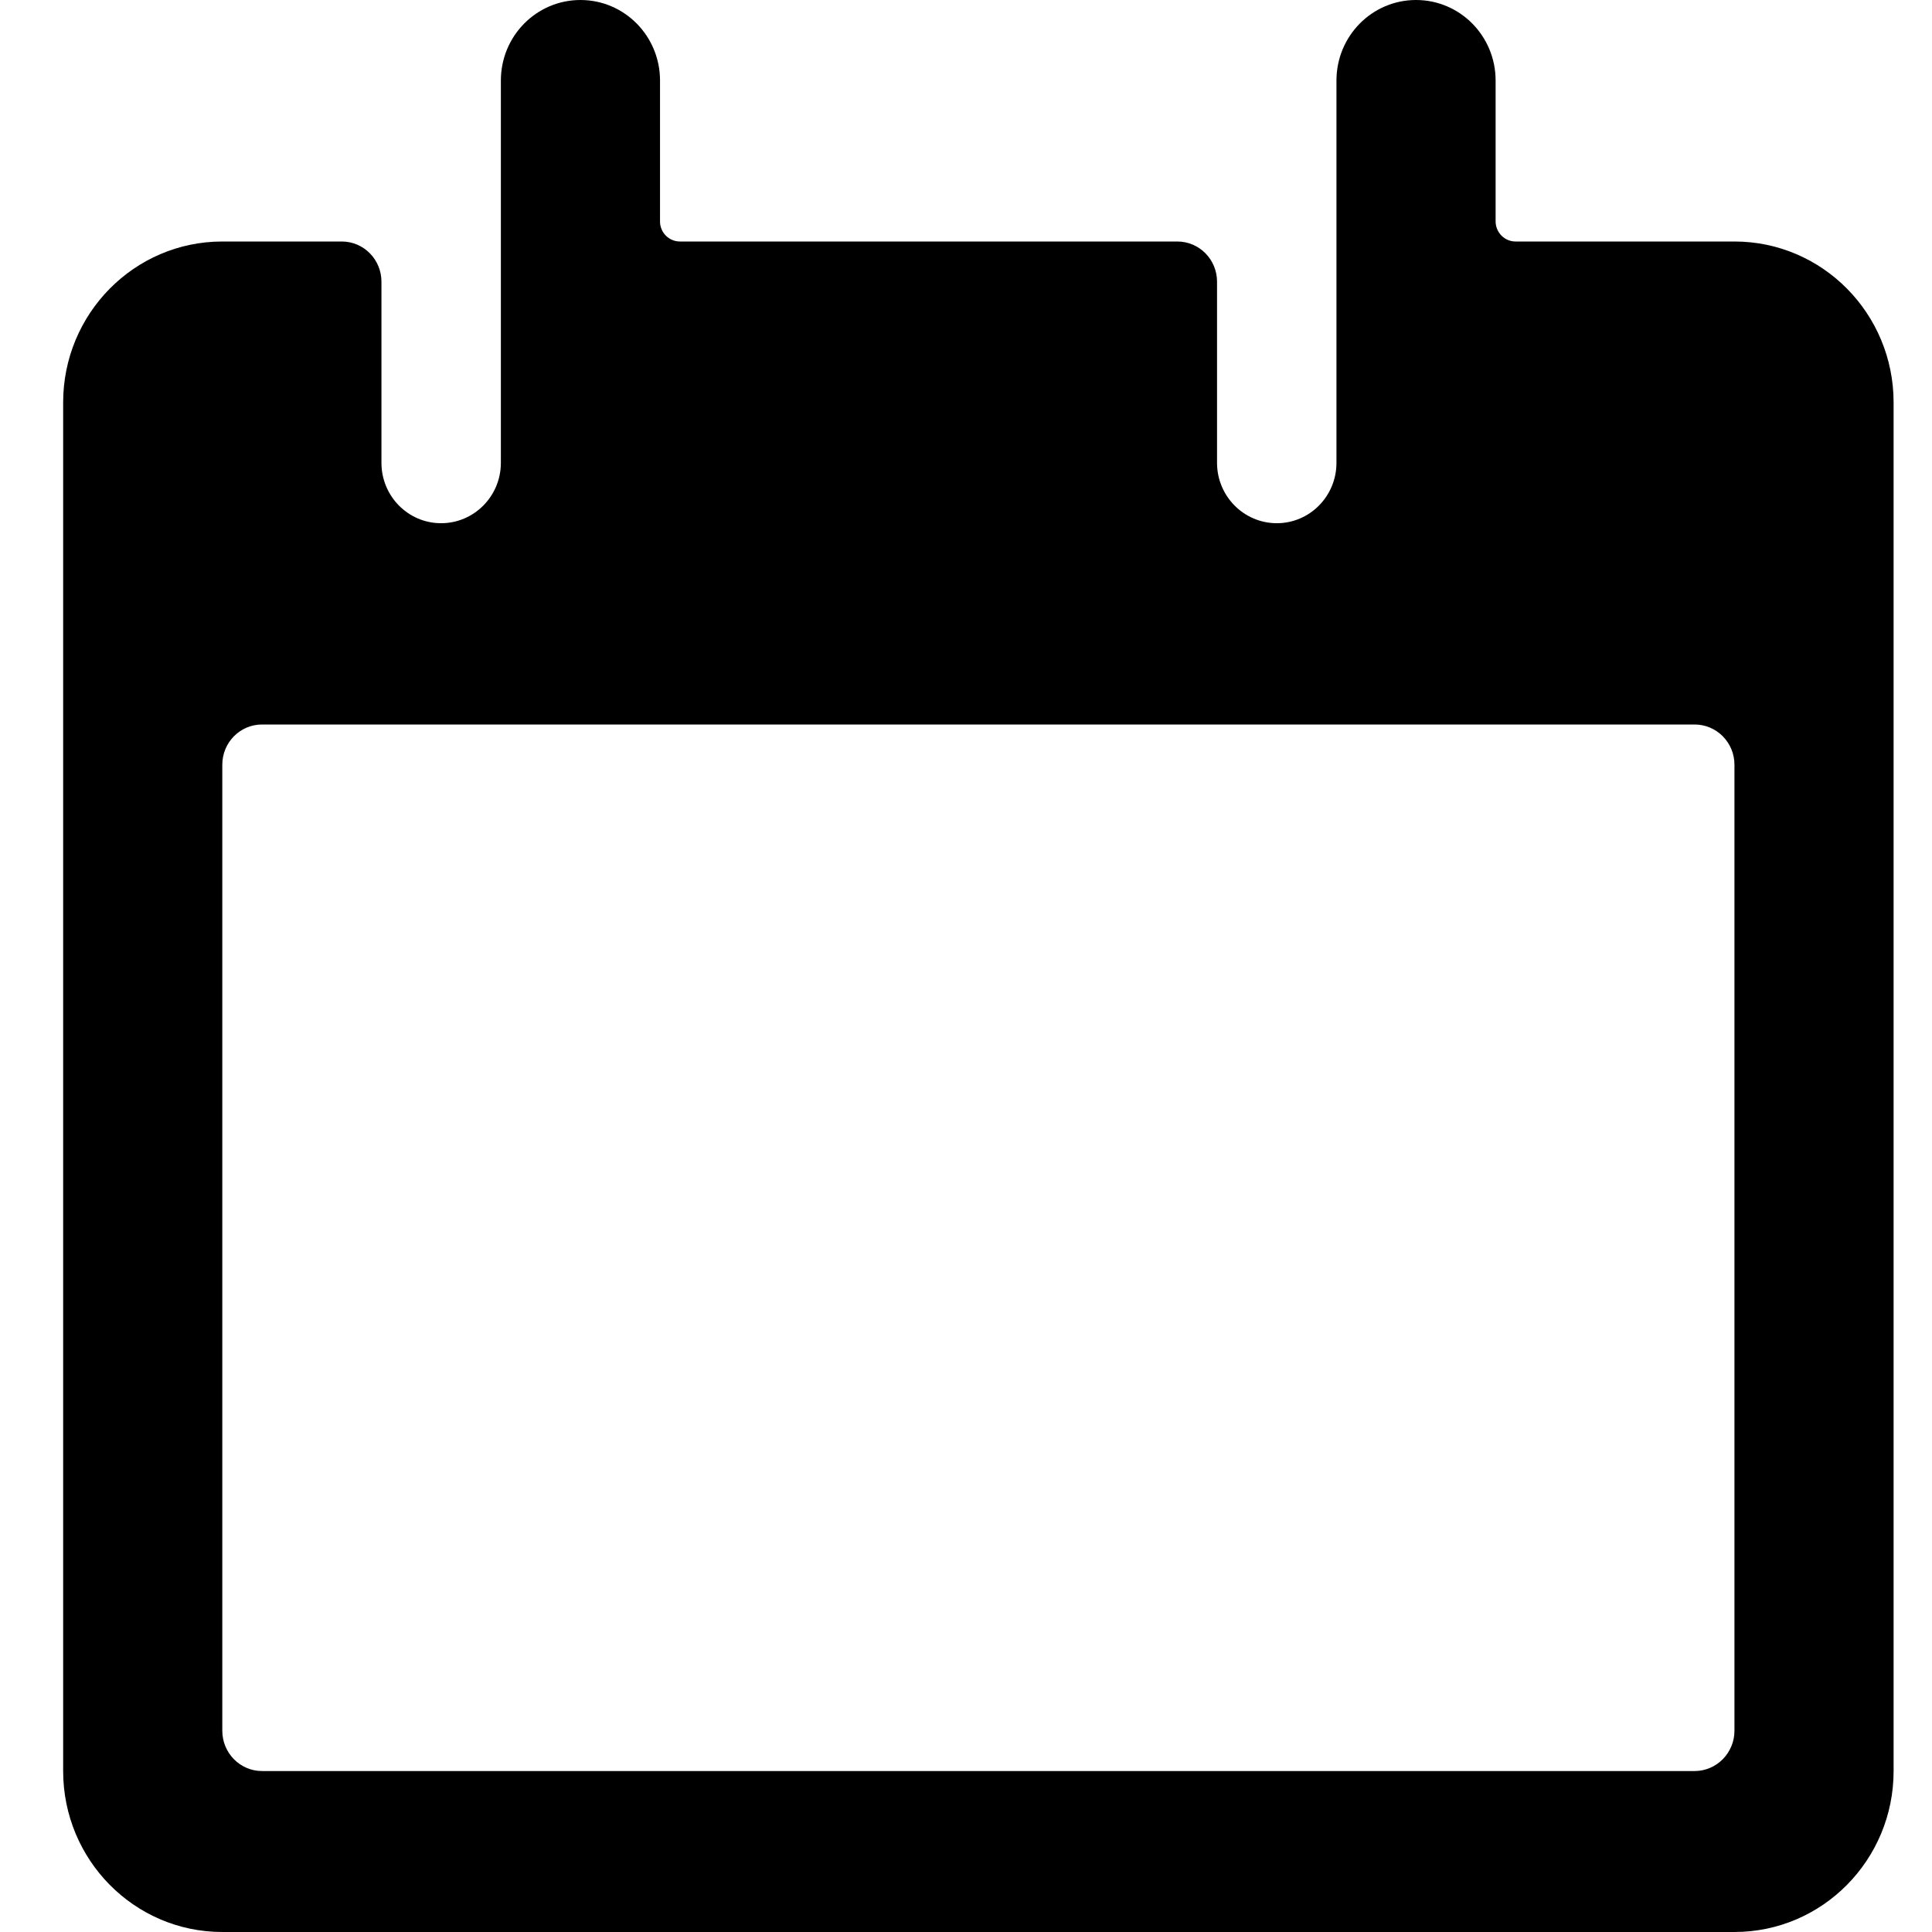 <svg width="16" height="16" viewBox="0 0 16 16" fill="none" xmlns="http://www.w3.org/2000/svg">
<path fill-rule="evenodd" clip-rule="evenodd" d="M12.551 2H14.364C15.092 2 15.682 2.597 15.682 3.333V14.667C15.682 15.403 15.092 16 14.364 16H1.841C1.113 16 0.523 15.403 0.523 14.667V3.333C0.523 2.597 1.113 2 1.841 2H2.83C3.012 2 3.159 2.149 3.159 2.333V3.833C3.159 4.109 3.38 4.333 3.653 4.333C3.926 4.333 4.148 4.109 4.148 3.833V0.667C4.148 0.298 4.443 0 4.807 0C5.171 0 5.466 0.298 5.466 0.667V1.834C5.466 1.926 5.54 2 5.631 2H9.75C9.932 2 10.079 2.149 10.079 2.333V3.833C10.079 4.109 10.301 4.333 10.574 4.333C10.847 4.333 11.068 4.109 11.068 3.833V0.667C11.068 0.298 11.363 0 11.727 0C12.091 0 12.386 0.298 12.386 0.667V1.833C12.386 1.925 12.46 2 12.551 2ZM2.17 14.667H14.034C14.216 14.667 14.364 14.517 14.364 14.333V6.333C14.364 6.149 14.216 6 14.034 6H2.17C1.988 6 1.841 6.149 1.841 6.333V14.333C1.841 14.517 1.988 14.667 2.17 14.667Z" fill="black"/>
</svg>
